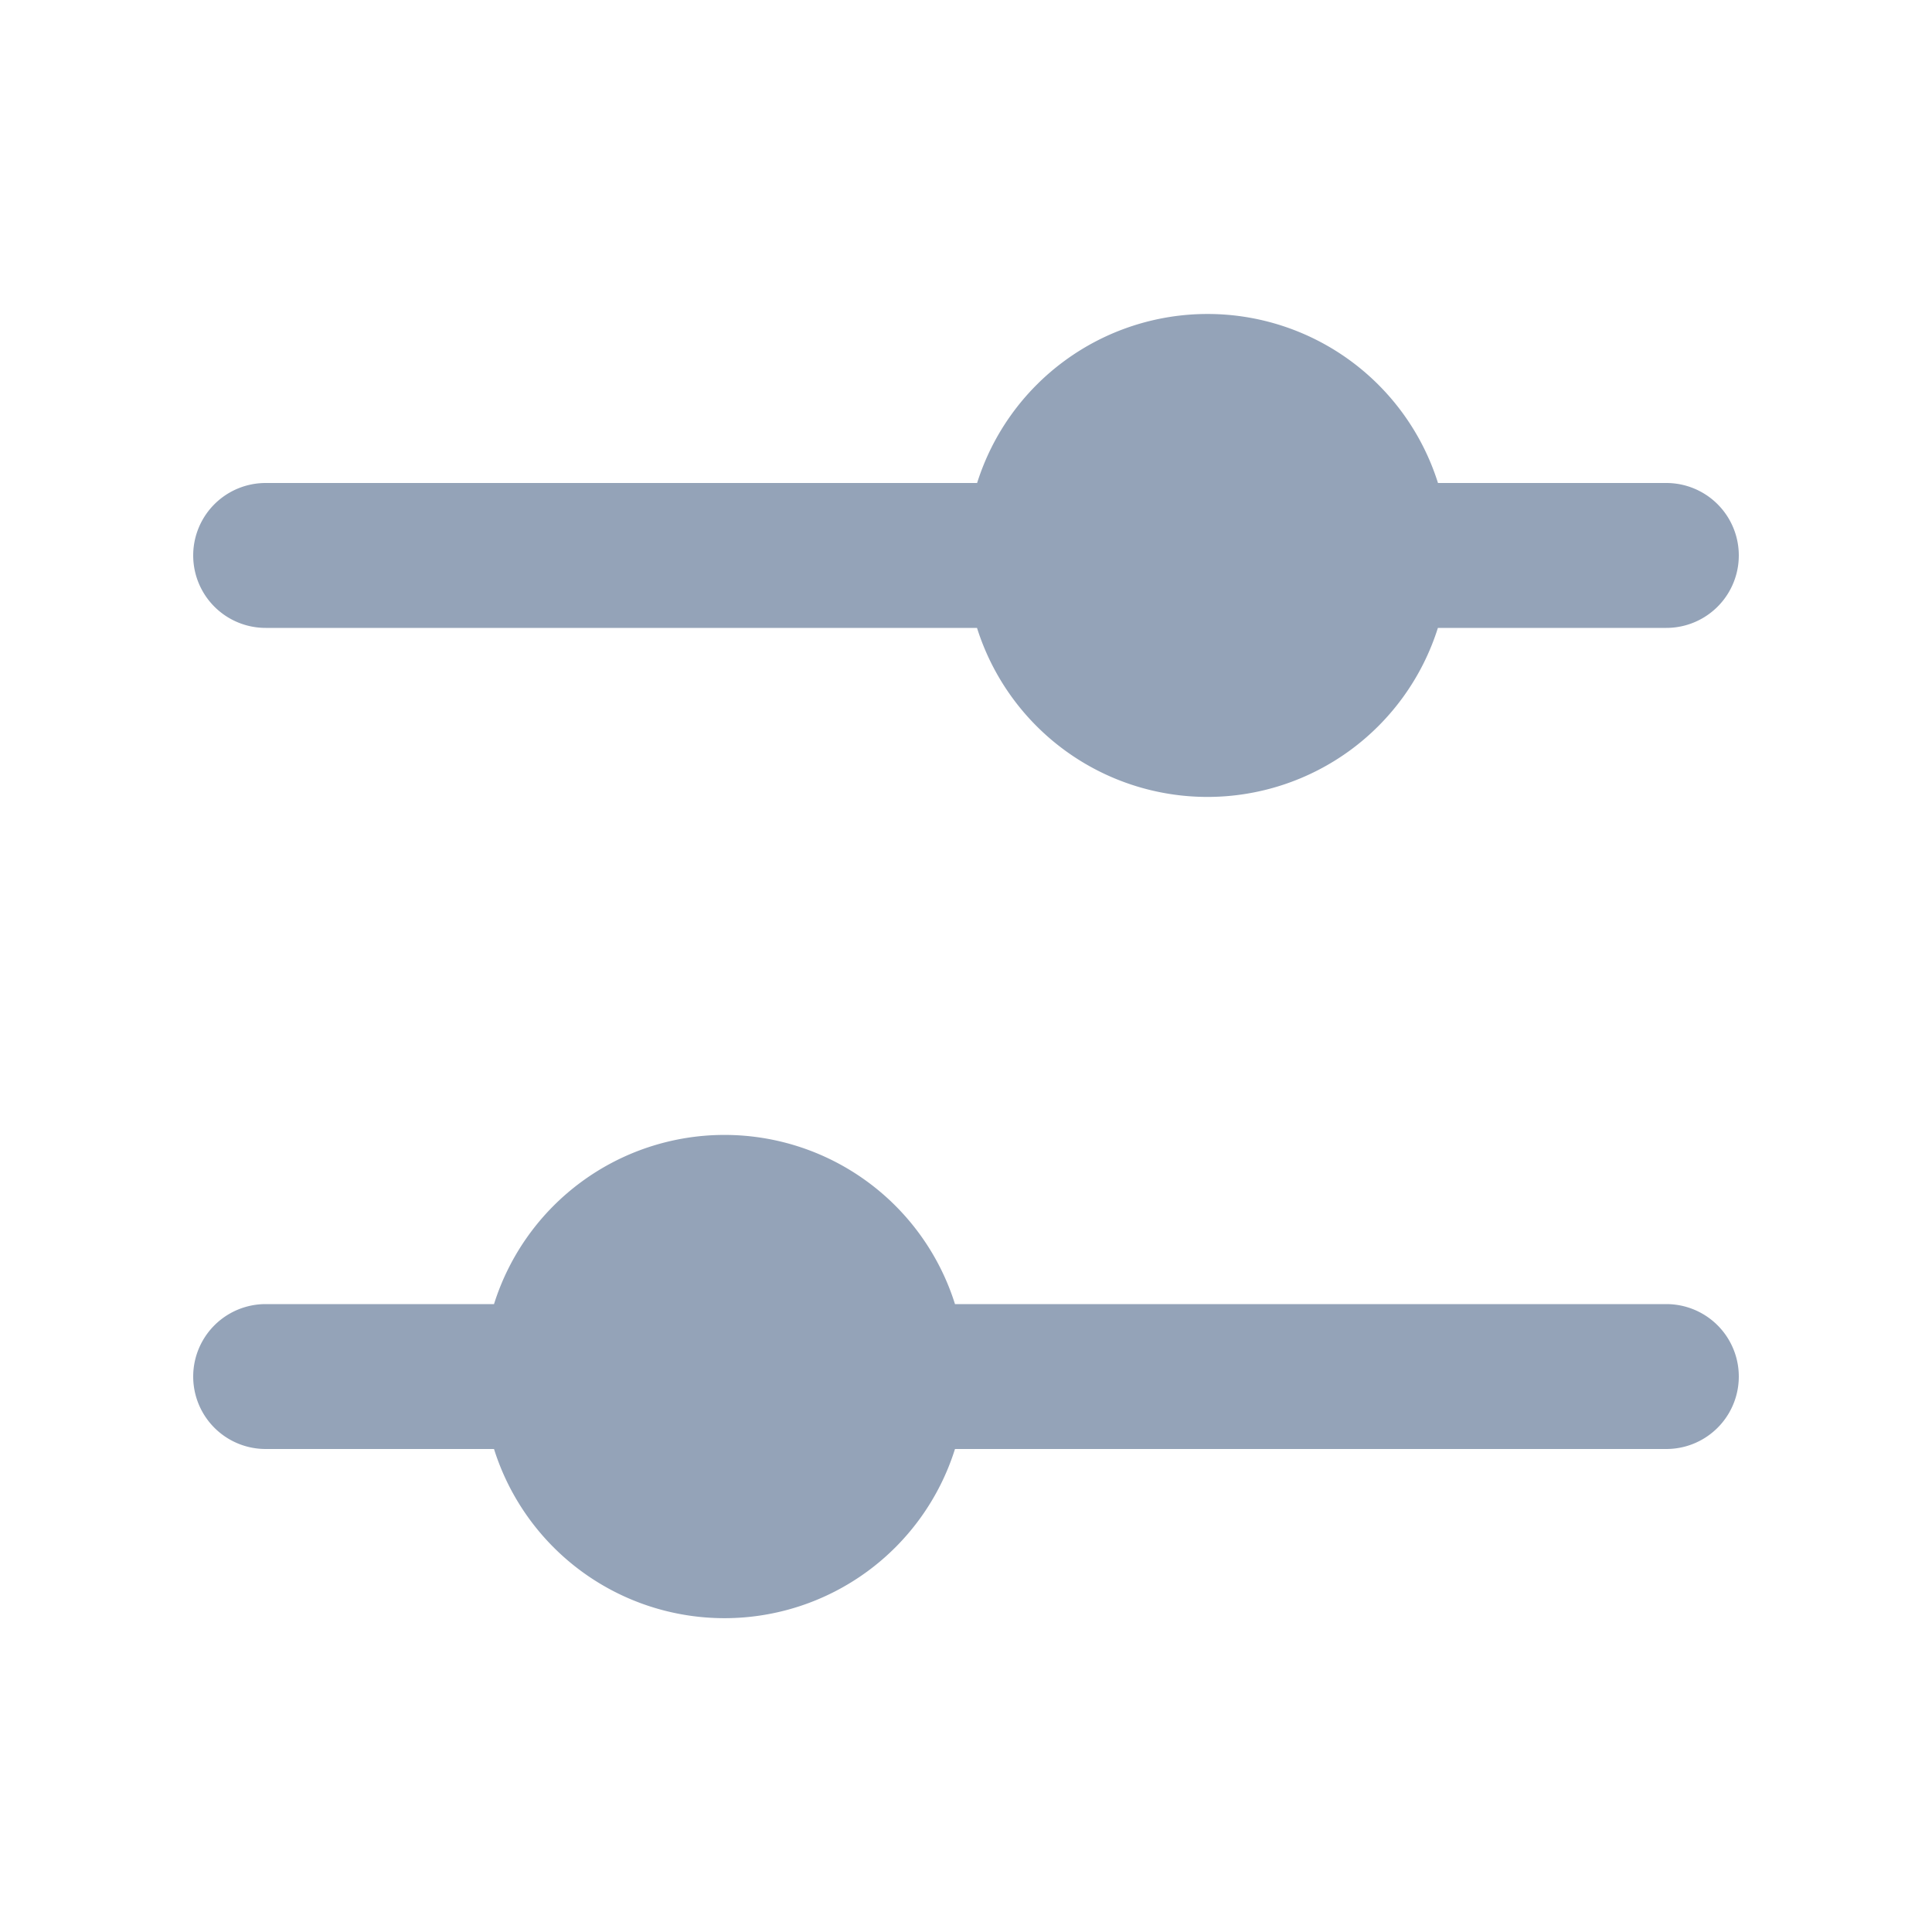 <svg xmlns="http://www.w3.org/2000/svg" width="32" height="32" viewBox="0 0 20 20"><path fill="#94a3b8" d="M17.25 5h-2.364a2.501 2.501 0 0 0-4.771 0H2.75a.75.75 0 0 0 0 1.5h7.364a2.501 2.501 0 0 0 4.771 0h2.365a.75.75 0 0 0 0-1.5Zm-14.5 8.5a.75.75 0 0 0 0 1.5h2.364a2.501 2.501 0 0 0 4.772 0h7.364a.75.75 0 0 0 0-1.5H9.886a2.501 2.501 0 0 0-4.772 0H2.75Z"/></svg>